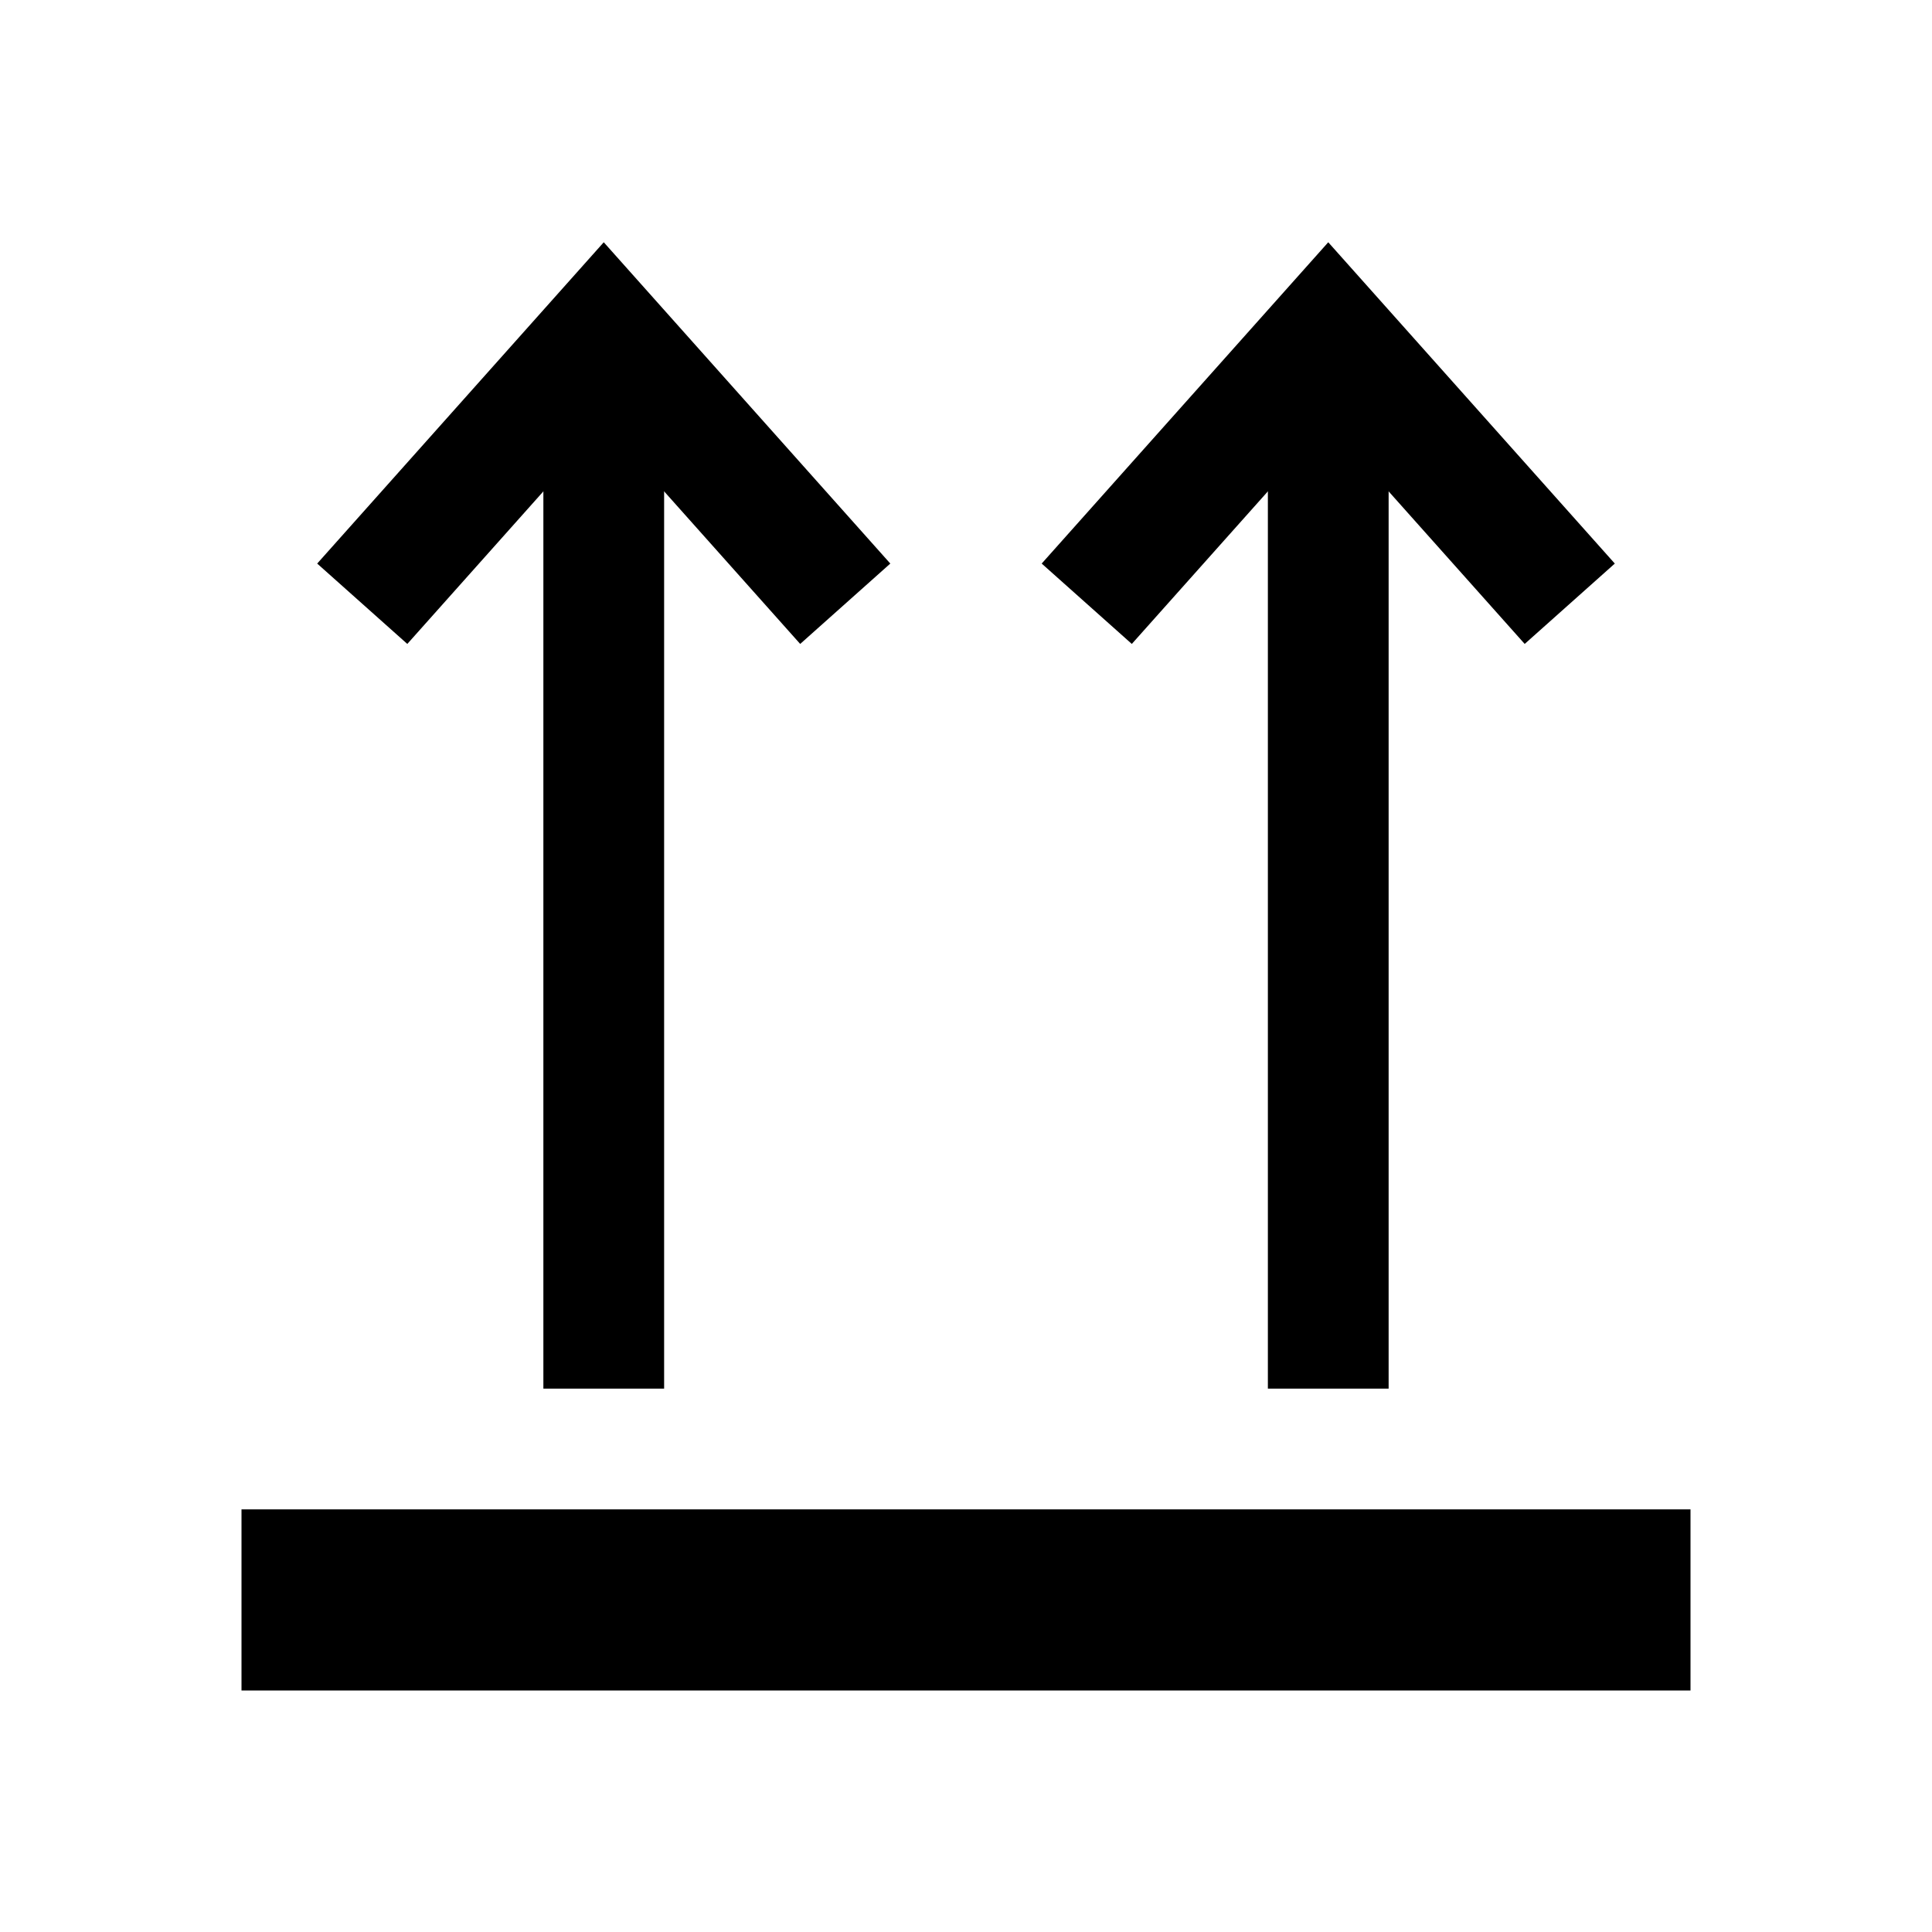 <?xml version="1.0" encoding="iso-8859-1"?>
<!-- Generator: Adobe Illustrator 19.1.1, SVG Export Plug-In . SVG Version: 6.00 Build 0)  -->
<svg version="1.1" id="Layer_1" xmlns="http://www.w3.org/2000/svg" xmlns:xlink="http://www.w3.org/1999/xlink" x="0px" y="0px"
	 viewBox="0 0 32 32" style="enable-background:new 0 0 32 32;" xml:space="preserve">
<line style="fill:none;stroke:#000000;stroke-width:2;stroke-miterlimit:10;" x1="10" y1="6" x2="10" y2="23"/>
<polyline style="fill:none;stroke:#000000;stroke-width:2;stroke-miterlimit:10;" points="6,10 10,5.515 14,10 "/>
<line style="fill:none;stroke:#000000;stroke-width:2;stroke-miterlimit:10;" x1="22" y1="6" x2="22" y2="23"/>
<polyline style="fill:none;stroke:#000000;stroke-width:2;stroke-miterlimit:10;" points="18,10 22,5.515 26,10 "/>
<rect x="5" y="26" style="fill:none;stroke:#000000;stroke-width:2;stroke-miterlimit:10;" width="22" height="1"/>
</svg>
